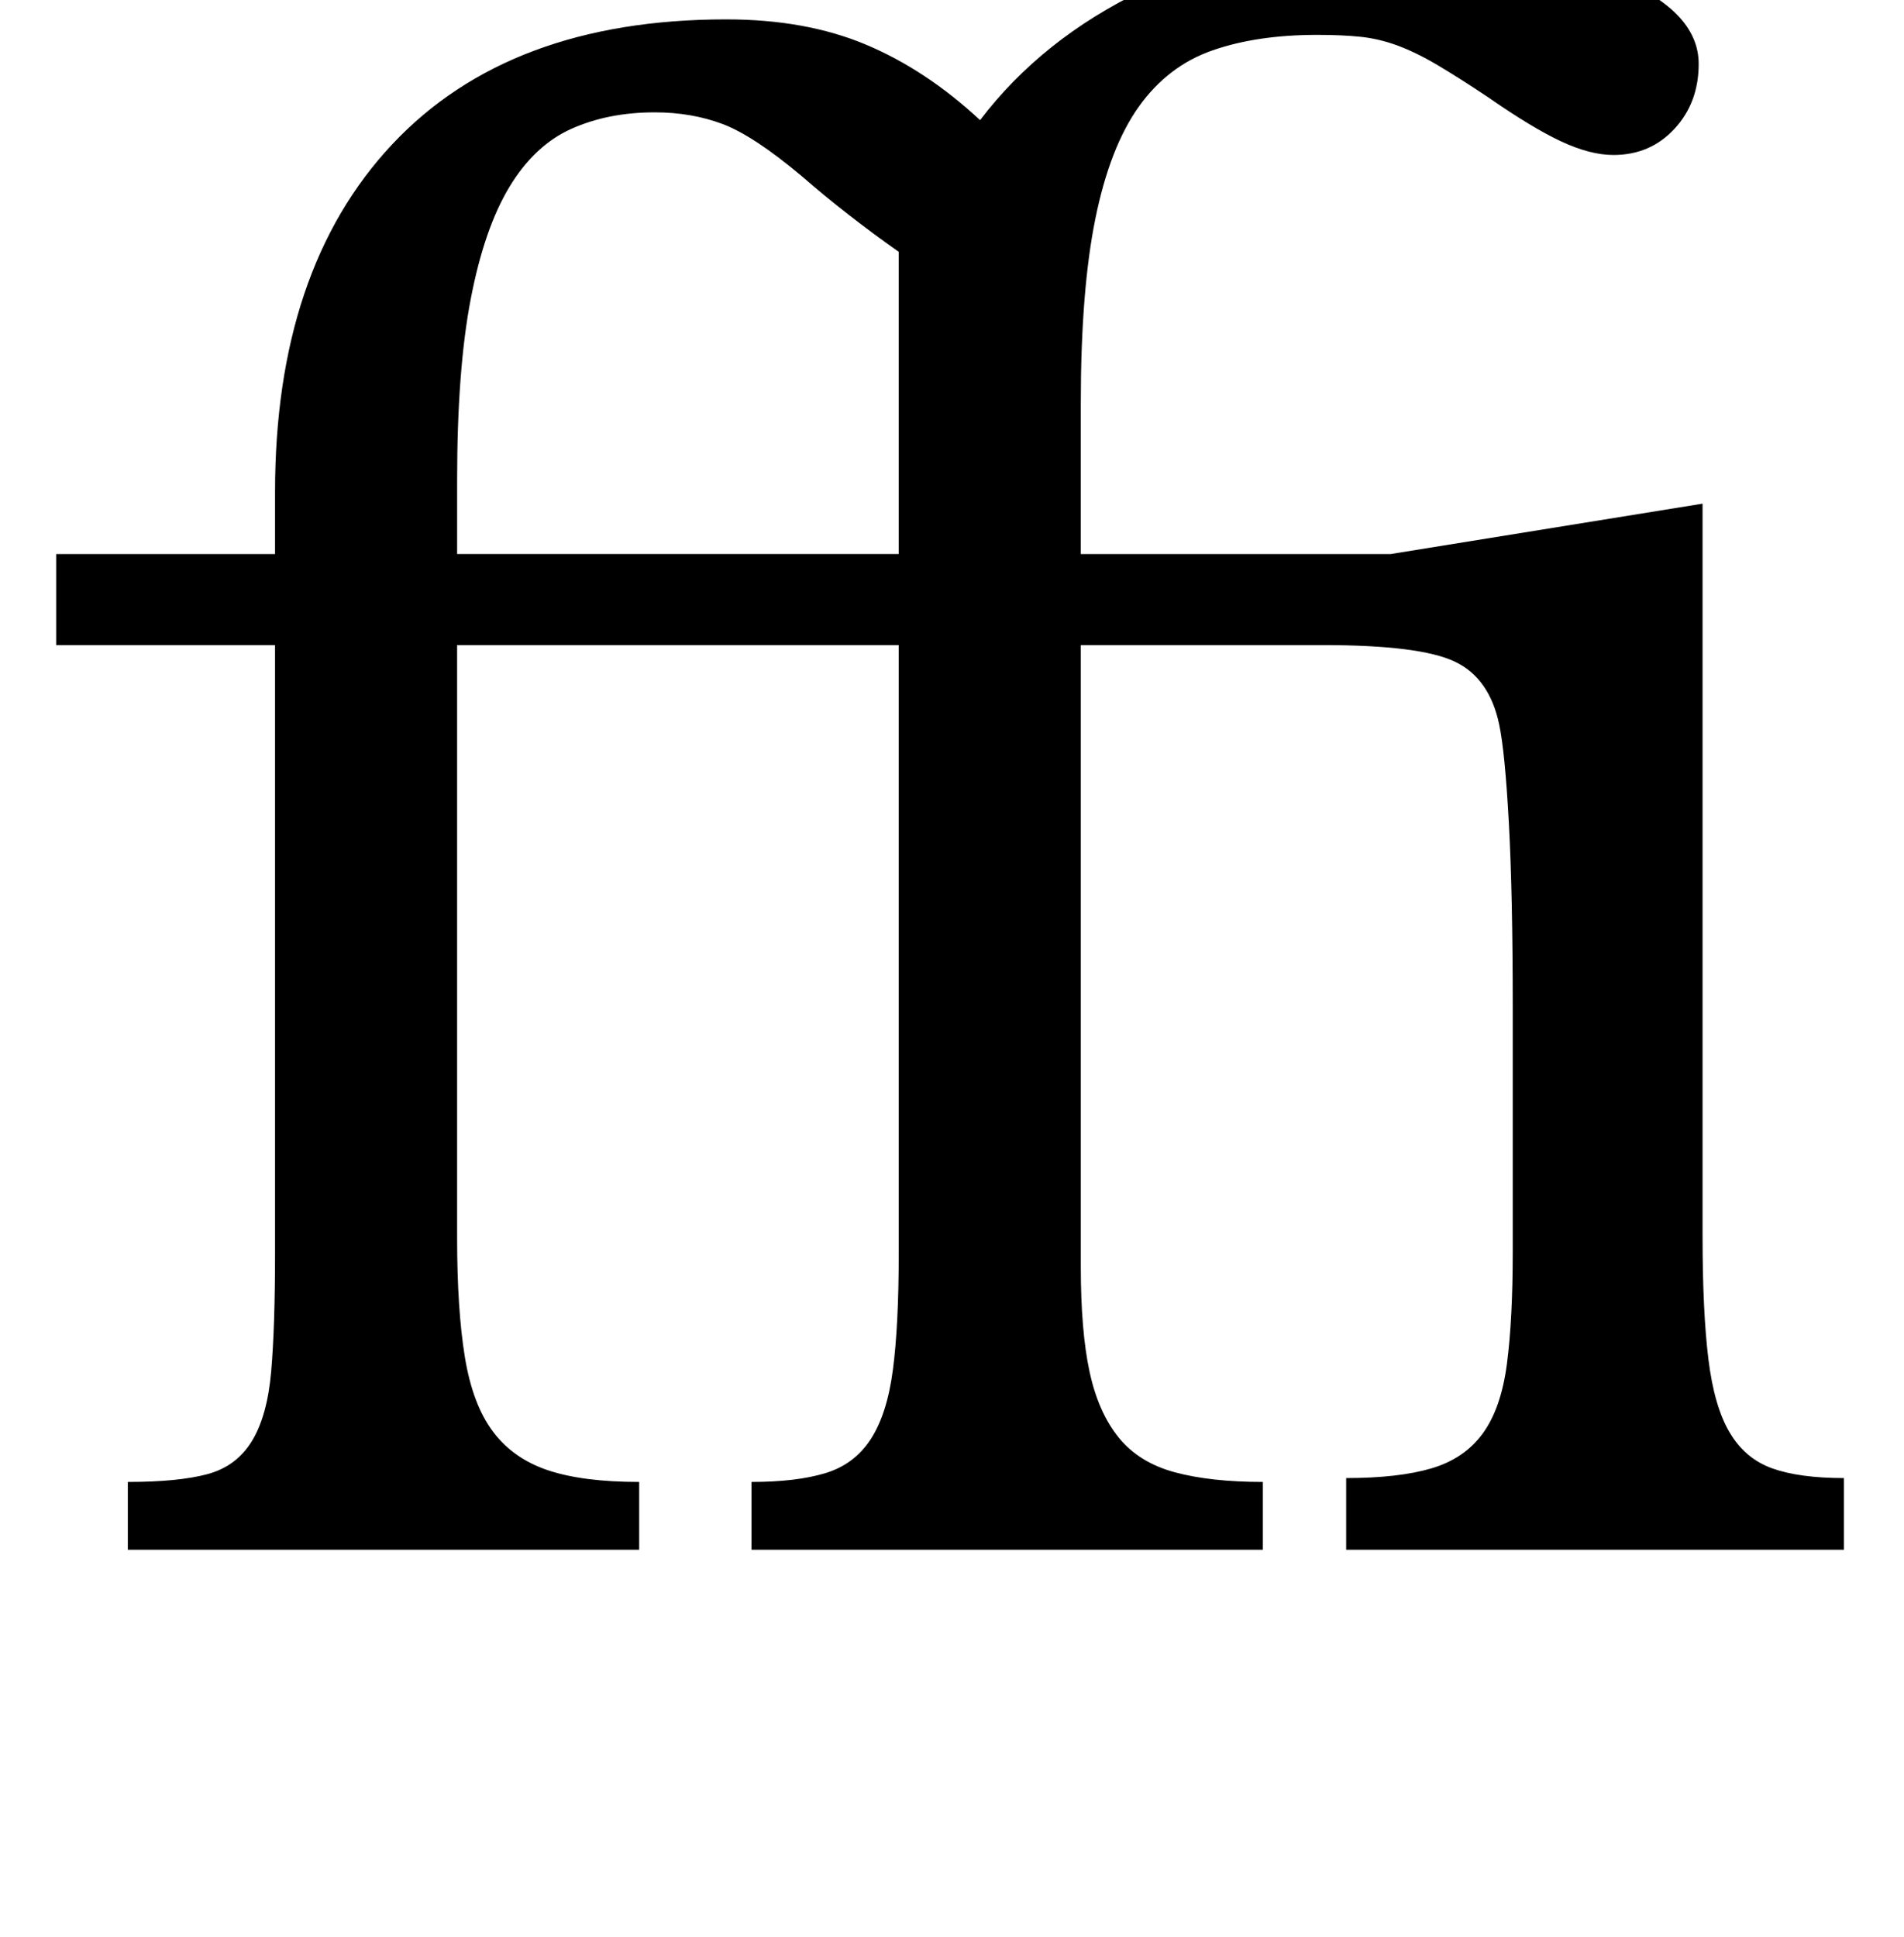 <?xml version="1.0" standalone="no"?>
<!DOCTYPE svg PUBLIC "-//W3C//DTD SVG 1.1//EN" "http://www.w3.org/Graphics/SVG/1.1/DTD/svg11.dtd" >
<svg xmlns="http://www.w3.org/2000/svg" xmlns:xlink="http://www.w3.org/1999/xlink" version="1.1" viewBox="-10 0 983 1000">
  <g transform="matrix(1 0 0 -1 0 800)">
   <path fill="currentColor"
d="M869 162q0 -39 3 -63.5t11 -38t22 -18.5t37 -5v-37h-257v37q27 0 44 5t26.5 18t12.5 36t3 58v126q0 58 -2 95t-5 51q-5 24 -23 32.5t-68 8.5h-125v-321q0 -33 4.5 -54t15 -34t29 -18t45.5 -5v-35h-264v35q23 0 38 4.5t23.5 17.5t11.5 36t3 60v314h-228v-306
q0 -37 4 -61.5t14.5 -38.5t28.5 -20t47 -6v-35h-264v35q26 0 41 4t23 17t10 36t2 61v314h-113v47h113v32q0 115 60.5 179.5t172.5 64.5q41 0 72 -13t59 -39q32 42 84 67t127 25q71 0 115.5 -17.5t44.5 -45.5q0 -20 -12.5 -33.5t-31.5 -13.5q-12 0 -27 7t-38 23
q-15 10 -26 16.5t-20.5 10t-19 4.5t-22.5 1q-31 0 -54 -8t-38 -29t-22.5 -58t-7.5 -95v-78h160l161 26v-378zM454 514v156q-27 19 -50 39q-25 21 -41 27t-35 6q-24 0 -43 -8.5t-32 -30t-20 -58t-7 -93.5v-38h228z" />
  </g>

</svg>
